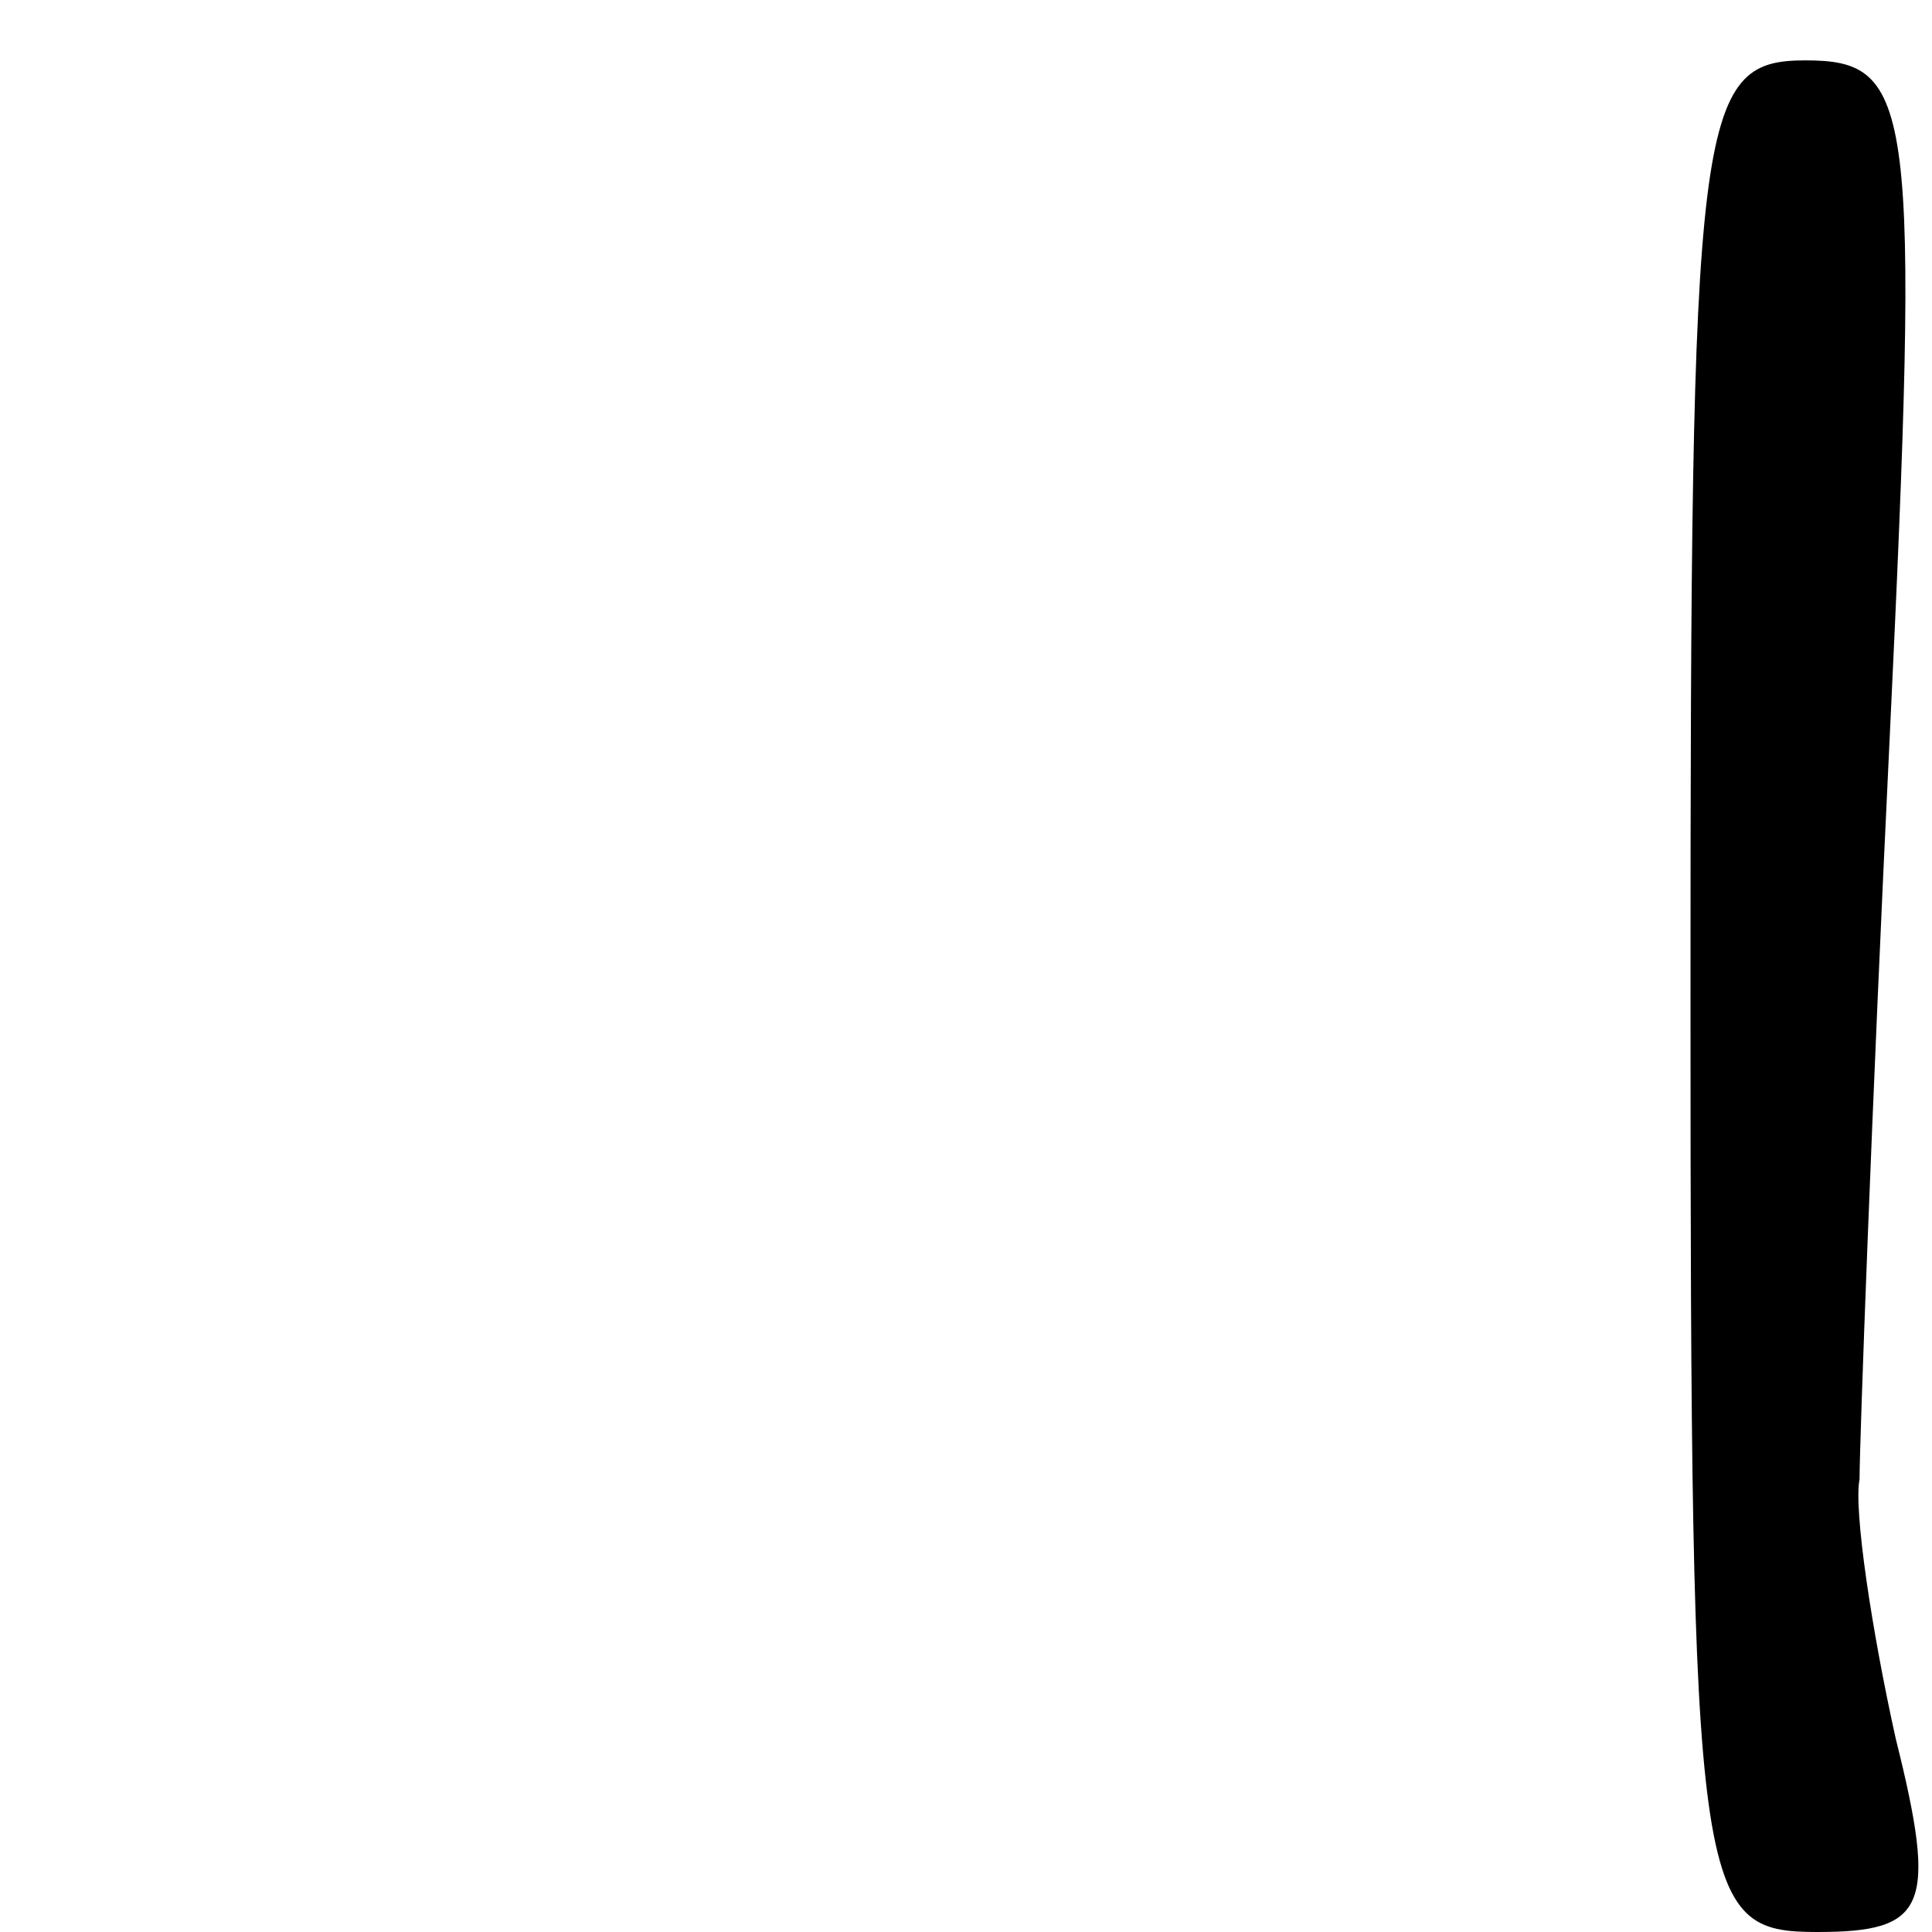 <?xml version="1.0" standalone="no"?>
<!DOCTYPE svg PUBLIC "-//W3C//DTD SVG 20010904//EN"
 "http://www.w3.org/TR/2001/REC-SVG-20010904/DTD/svg10.dtd">
<svg version="1.0" xmlns="http://www.w3.org/2000/svg"
 width="32pt" height="32pt" viewBox="0 0 32 32"
 preserveAspectRatio="xMidYMid meet">
<g transform="translate(0,32) scale(0.1,-0.1)"
fill="#000000" stroke="none">
<path fill="#000000" stroke="none" d="M280 155 c0 -150 1 -155 21 -155 18 0
20 4 13 32 -4 18 -7 38 -6 43 0 6 2 61 5 123 5 105 4 112 -14 112 -18 0 -19
-9 -19 -155z"/>
</g>
</svg>
